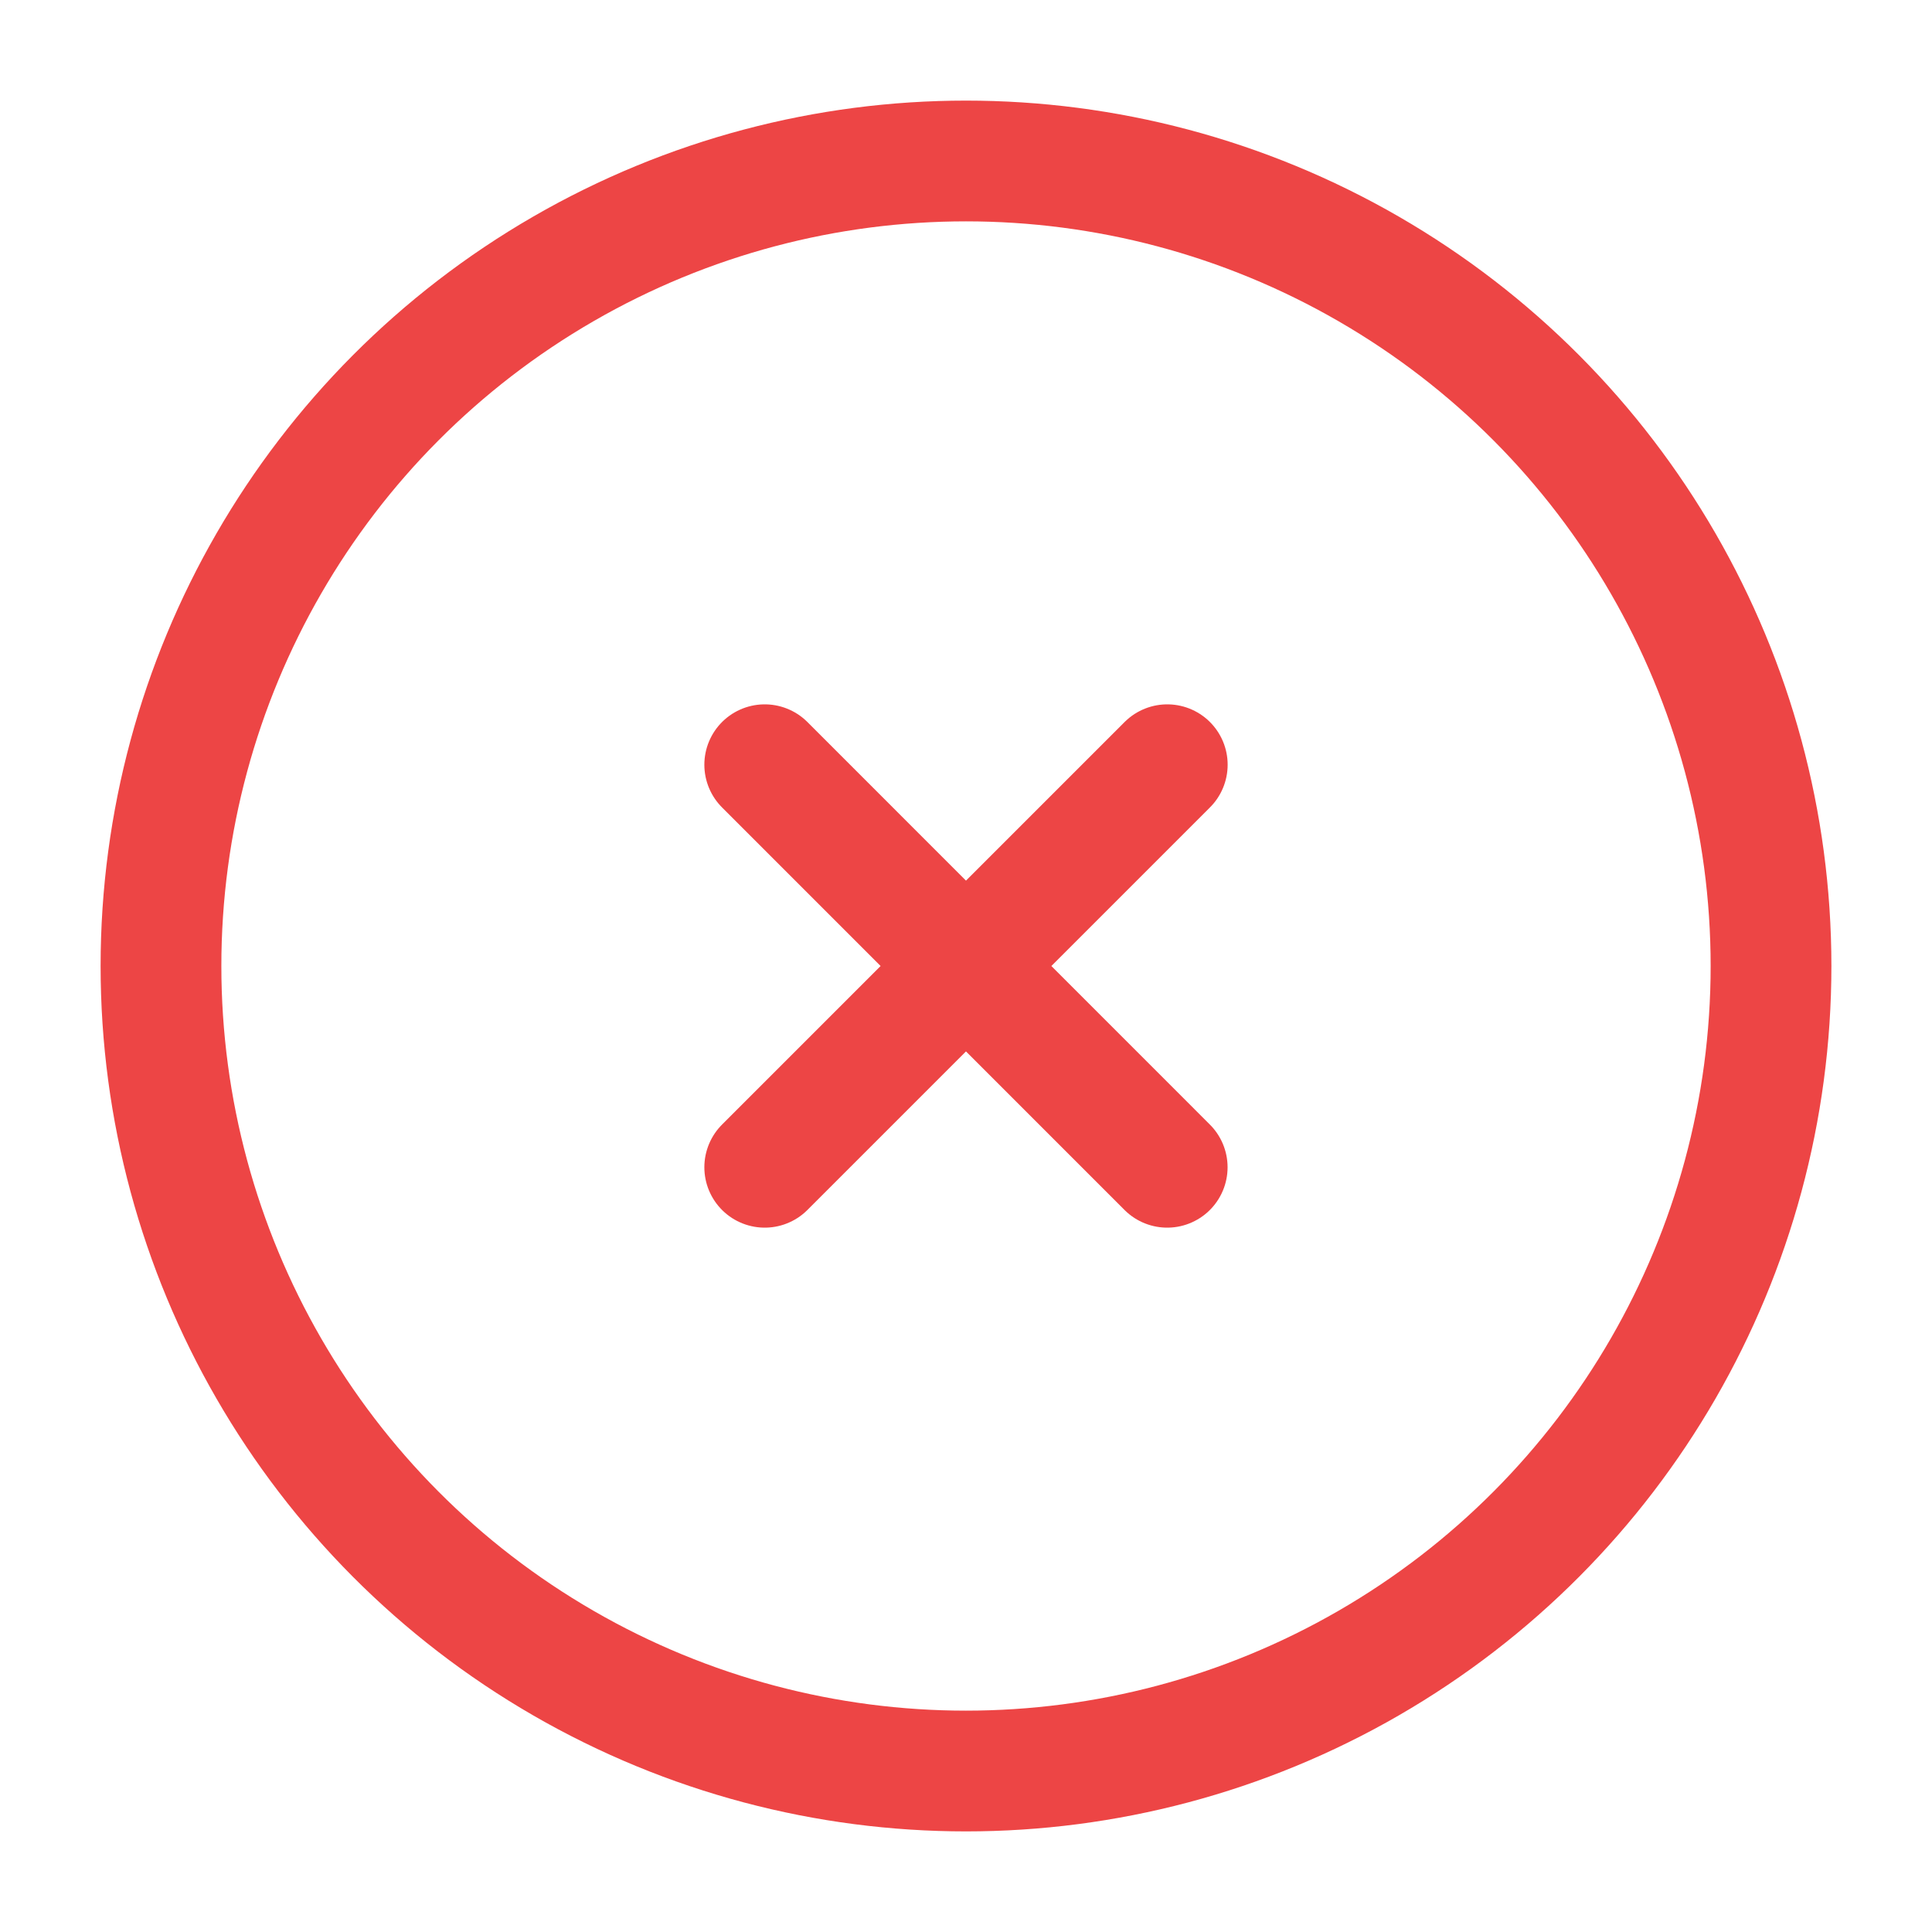 <svg width="28" height="28" viewBox="0 0 28 28" fill="none" xmlns="http://www.w3.org/2000/svg">
<circle cx="14" cy="14" r="11.667" stroke="#ED4545" stroke-width="1.75"/>
<path d="M16.917 11.083L11.083 16.917M11.083 11.083L16.916 16.917" stroke="#ED4545" stroke-width="1.75" stroke-linecap="round"/>
</svg>
